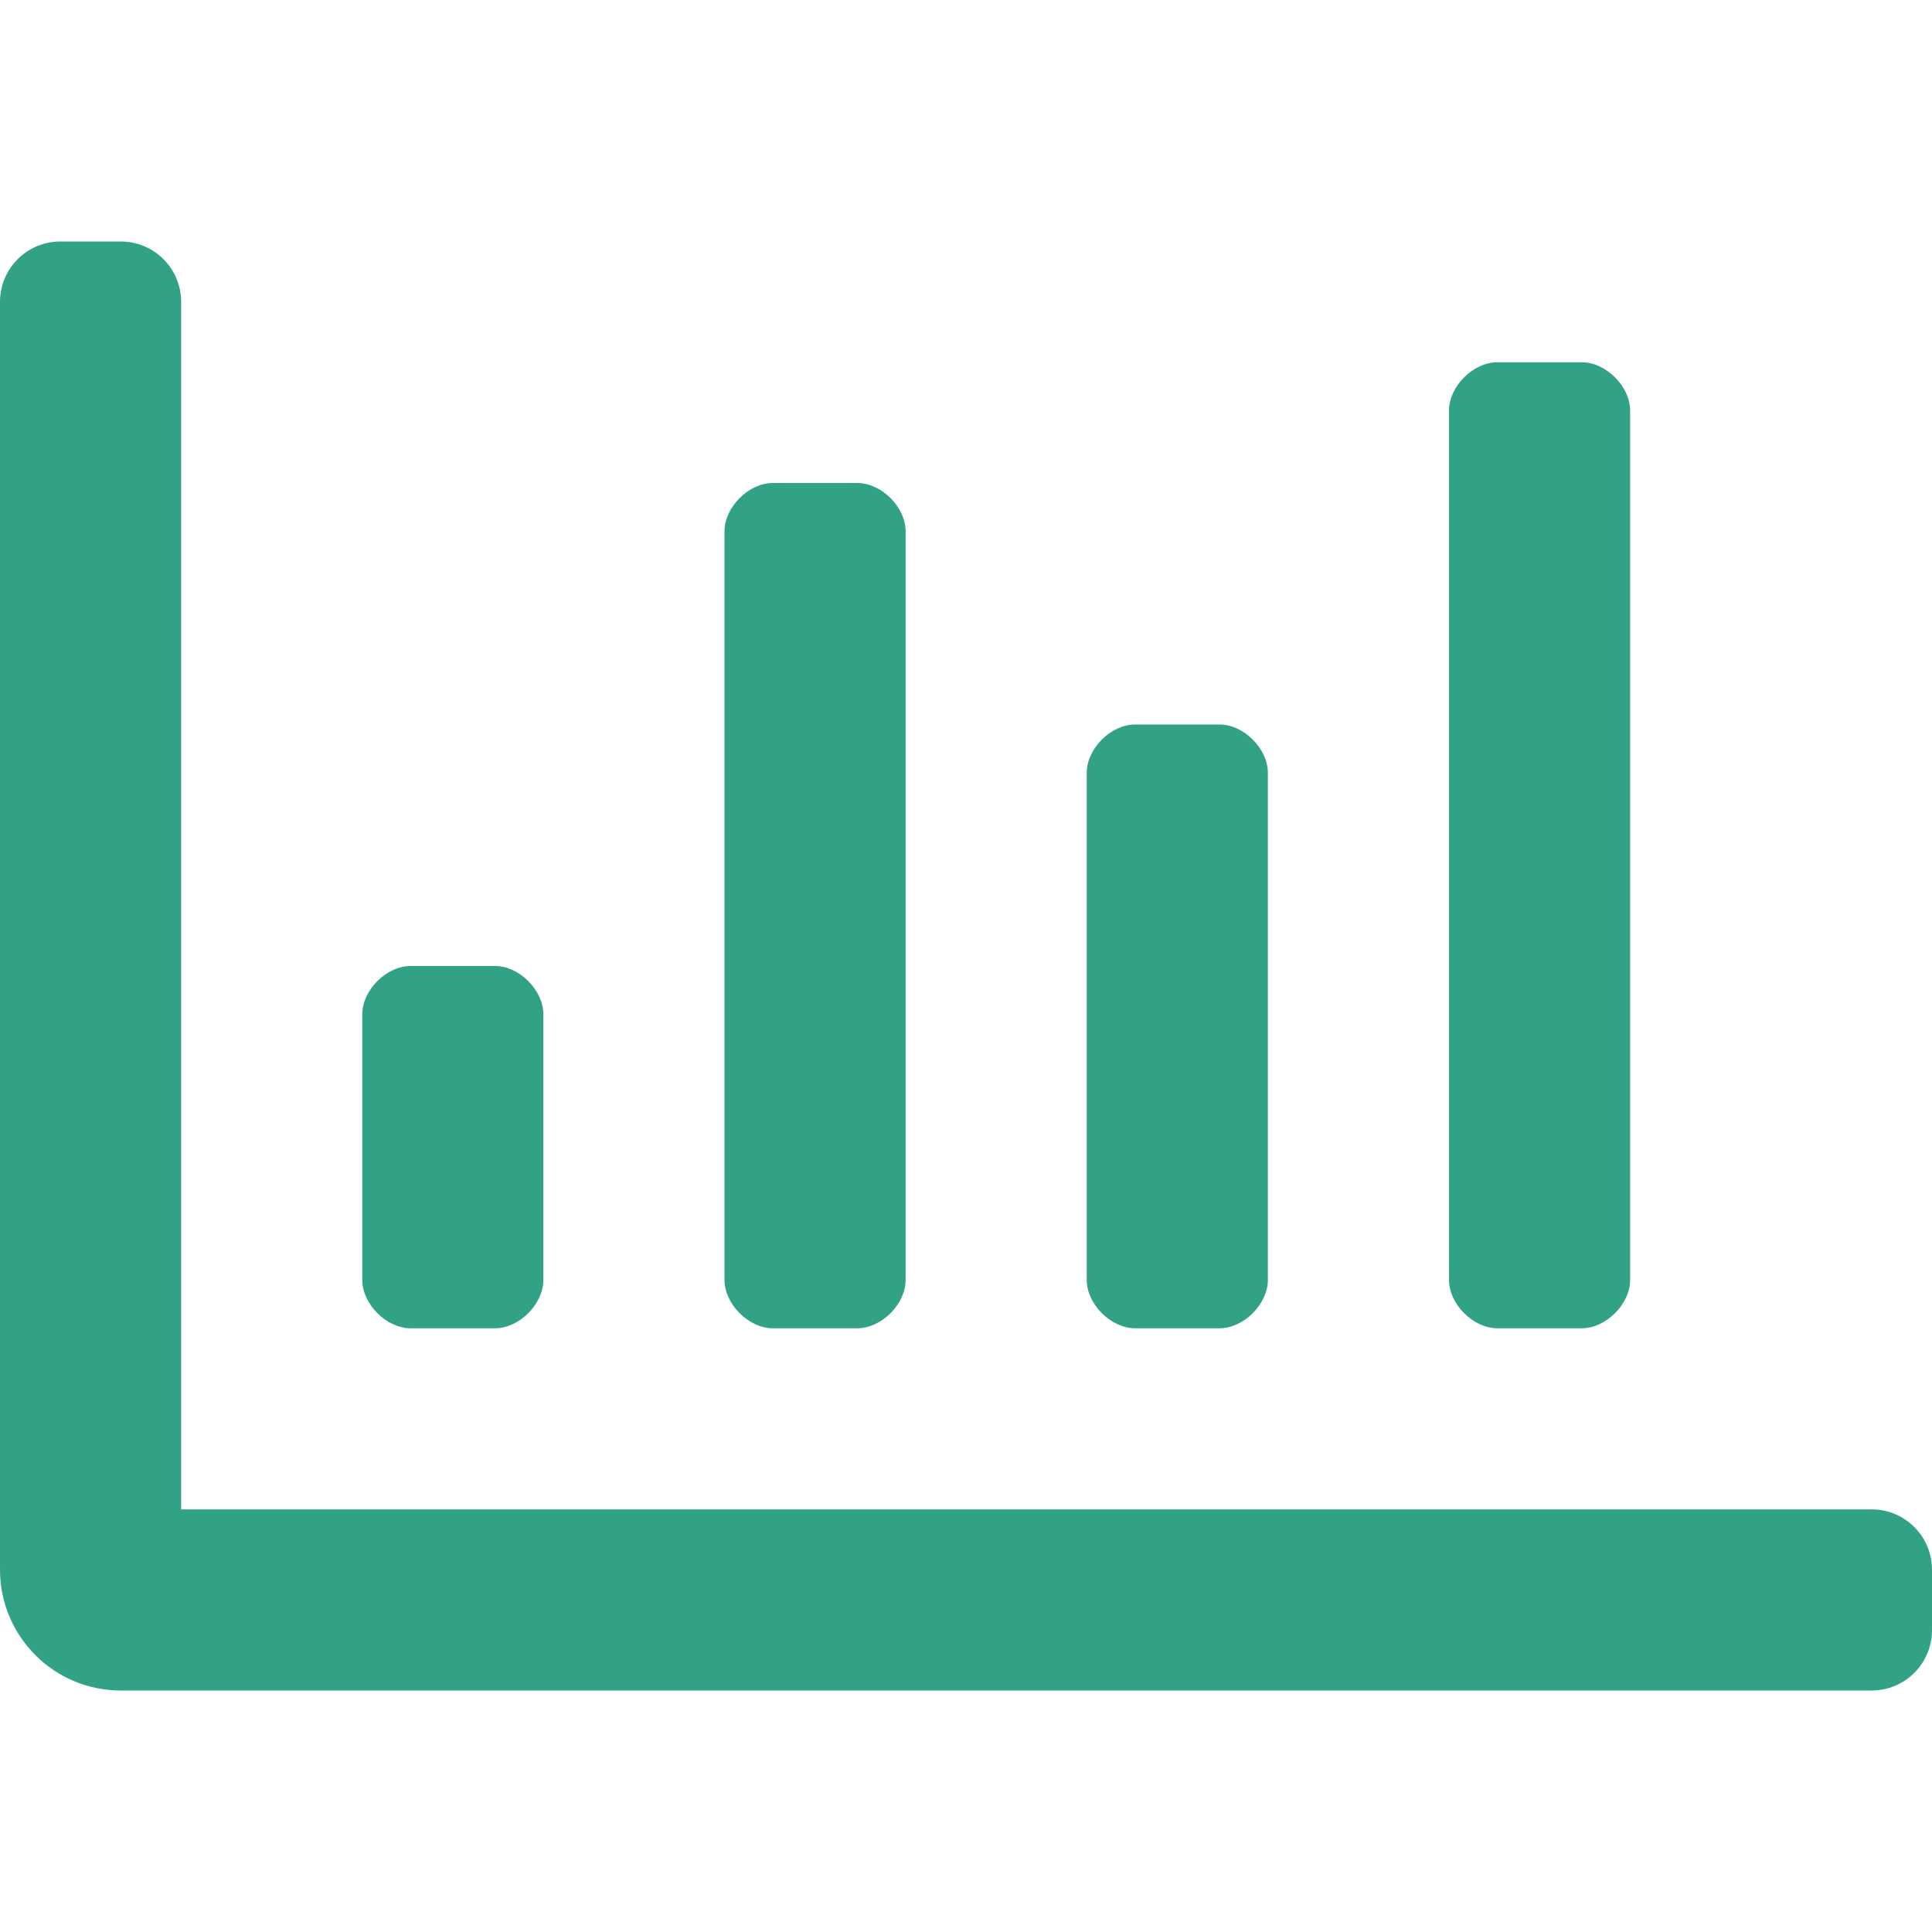 <svg width="41" height="41" viewBox="0 0 41 41" fill="none" xmlns="http://www.w3.org/2000/svg">
<path d="M31.775 28.188H33.569C34.081 28.188 34.594 27.675 34.594 27.163V8.713C34.594 8.2 34.081 7.688 33.569 7.688H31.775C31.262 7.688 30.75 8.2 30.75 8.713V27.163C30.75 27.675 31.262 28.188 31.775 28.188ZM16.4 28.188H18.194C18.706 28.188 19.219 27.675 19.219 27.163V11.275C19.219 10.762 18.706 10.25 18.194 10.25H16.4C15.887 10.25 15.375 10.762 15.375 11.275V27.163C15.375 27.675 15.887 28.188 16.4 28.188ZM24.087 28.188H25.881C26.394 28.188 26.906 27.675 26.906 27.163V16.4C26.906 15.887 26.394 15.375 25.881 15.375H24.087C23.575 15.375 23.062 15.887 23.062 16.4V27.163C23.062 27.675 23.575 28.188 24.087 28.188ZM39.719 32.031H3.844V6.406C3.844 5.698 3.27 5.125 2.562 5.125H1.281C0.573 5.125 0 5.698 0 6.406V33.312C0 34.727 1.148 35.875 2.562 35.875H39.719C40.427 35.875 41 35.302 41 34.594V33.312C41 32.605 40.427 32.031 39.719 32.031ZM8.713 28.188H10.506C11.019 28.188 11.531 27.675 11.531 27.163V21.525C11.531 21.012 11.019 20.5 10.506 20.5H8.713C8.2 20.5 7.688 21.012 7.688 21.525V27.163C7.688 27.675 8.2 28.188 8.713 28.188Z" fill="#32A287"/>
</svg>
